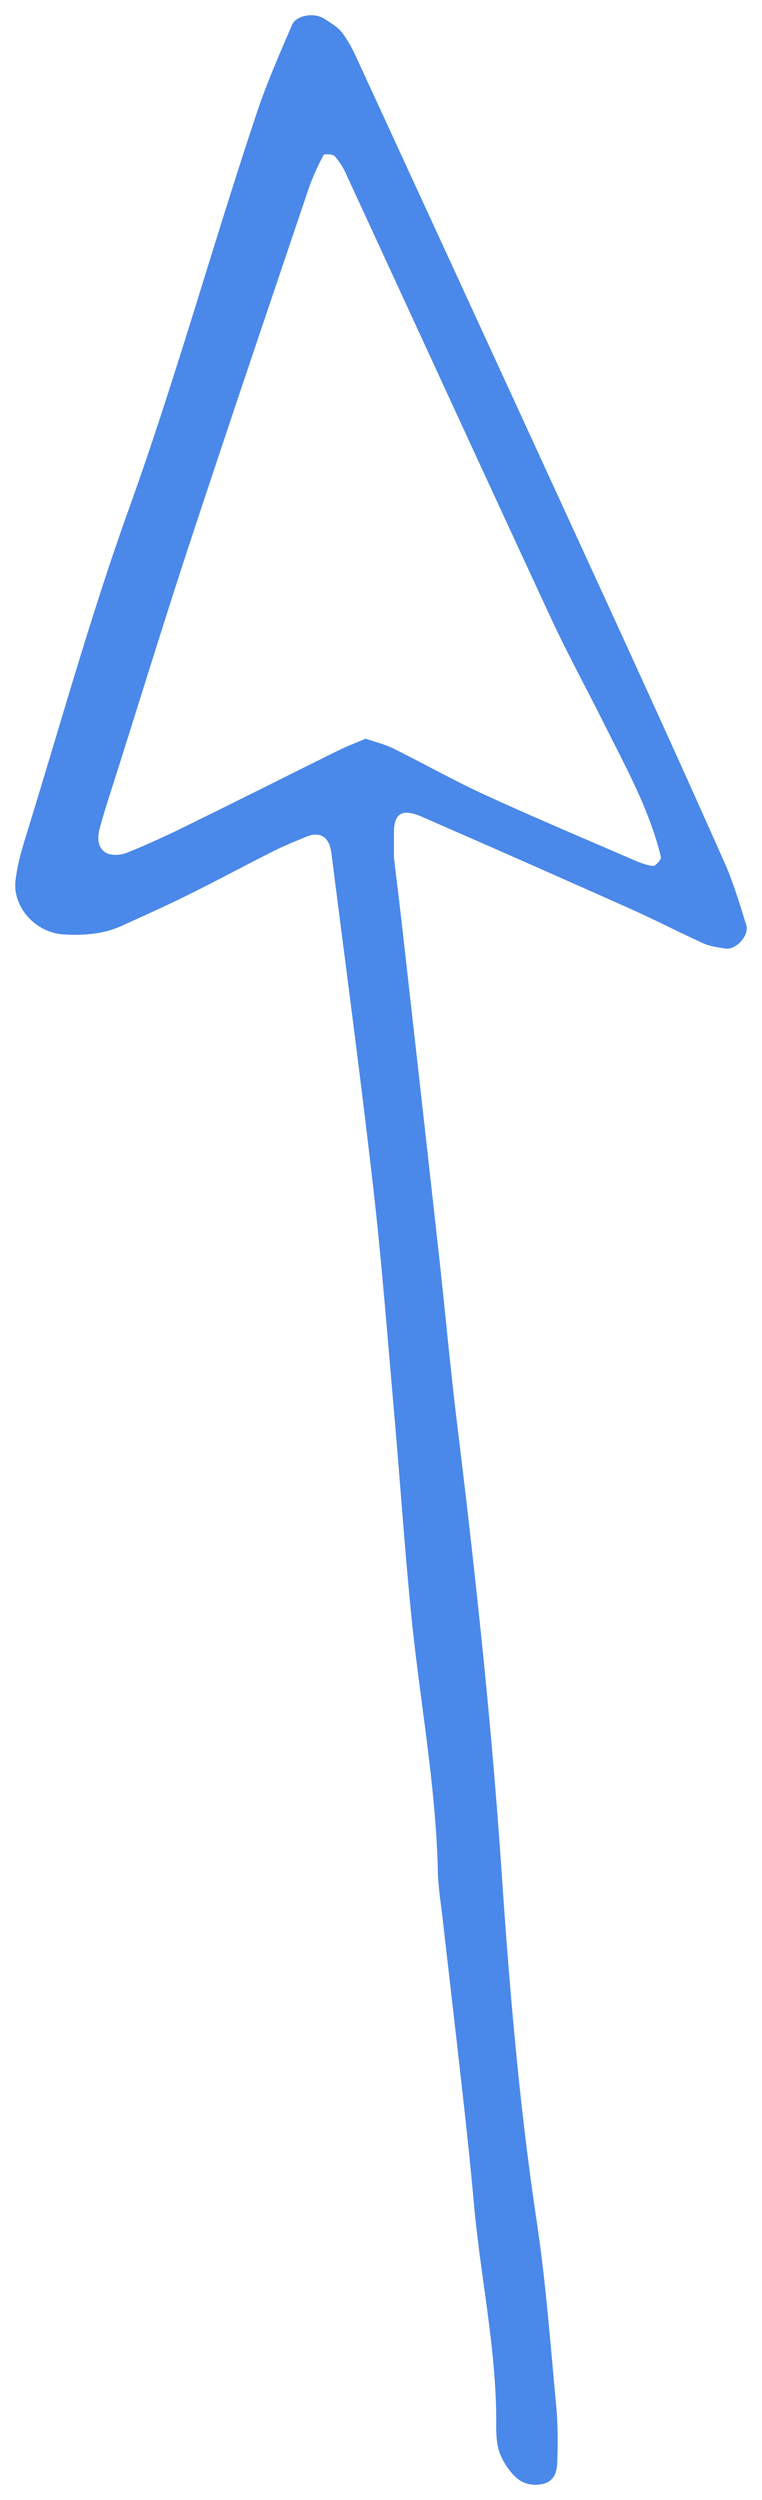 <svg xmlns="http://www.w3.org/2000/svg" width="25" height="82" viewBox="0 0 25 82">
    <path fill="#4A88E9" fill-rule="evenodd" d="M11.995 24.228c.309.107.621.18.9.318 1.006.498 1.985 1.052 3.003 1.52 1.604.736 3.232 1.422 4.851 2.124.217.094.445.188.675.213.079.01.278-.214.26-.292-.379-1.566-1.163-2.964-1.875-4.391-.57-1.144-1.185-2.266-1.723-3.424-2.253-4.855-4.483-9.72-6.727-14.578a2.325 2.325 0 0 0-.379-.597c-.064-.07-.341-.078-.365-.033a7.55 7.55 0 0 0-.486 1.09c-1.301 3.855-2.61 7.709-3.883 11.573-.825 2.5-1.598 5.018-2.393 7.529-.193.608-.393 1.215-.566 1.83-.087.31-.12.673.188.86.169.102.48.084.679.004.67-.268 1.326-.572 1.974-.89 1.657-.813 3.306-1.644 4.96-2.462.284-.14.581-.253.907-.394m.929 3.897c.086.722.185 1.515.275 2.31.402 3.575.805 7.15 1.202 10.727.202 1.827.367 3.66.59 5.485.602 4.921 1.135 9.847 1.469 14.797.259 3.826.583 7.653 1.154 11.454.296 1.975.442 3.972.63 5.961.06.635.062 1.278.038 1.915-.01.308-.101.632-.51.707-.345.063-.659-.03-.883-.259a2.19 2.19 0 0 1-.504-.79c-.1-.294-.106-.63-.105-.949.012-2.411-.513-4.768-.727-7.156a163.521 163.521 0 0 0-.367-3.576c-.212-1.907-.436-3.811-.652-5.717-.063-.557-.156-1.113-.17-1.67-.063-2.807-.588-5.565-.867-8.347-.223-2.228-.372-4.463-.568-6.694-.217-2.469-.405-4.941-.688-7.403-.418-3.653-.907-7.3-1.37-10.948-.064-.513-.368-.711-.806-.533-.371.152-.745.303-1.104.484-.933.47-1.854.966-2.79 1.43-.72.357-1.454.686-2.186 1.018-.602.274-1.244.316-1.894.279-.918-.054-1.686-.89-1.581-1.778.055-.473.185-.943.326-1.4 1.112-3.59 2.114-7.22 3.384-10.755 1.544-4.296 2.759-8.69 4.204-13.012.328-.982.747-1.935 1.157-2.888.14-.327.742-.415 1.066-.198.198.132.42.256.563.437.195.248.349.536.48.824 2.846 6.18 5.69 12.362 8.525 18.547 1.2 2.62 2.392 5.244 3.56 7.878.29.654.493 1.35.708 2.034.11.35-.349.838-.698.773-.237-.044-.486-.069-.7-.166-.806-.365-1.591-.774-2.4-1.135a858.043 858.043 0 0 0-6.841-3.02c-.657-.287-.923-.114-.92.539v.795"/>
</svg>
